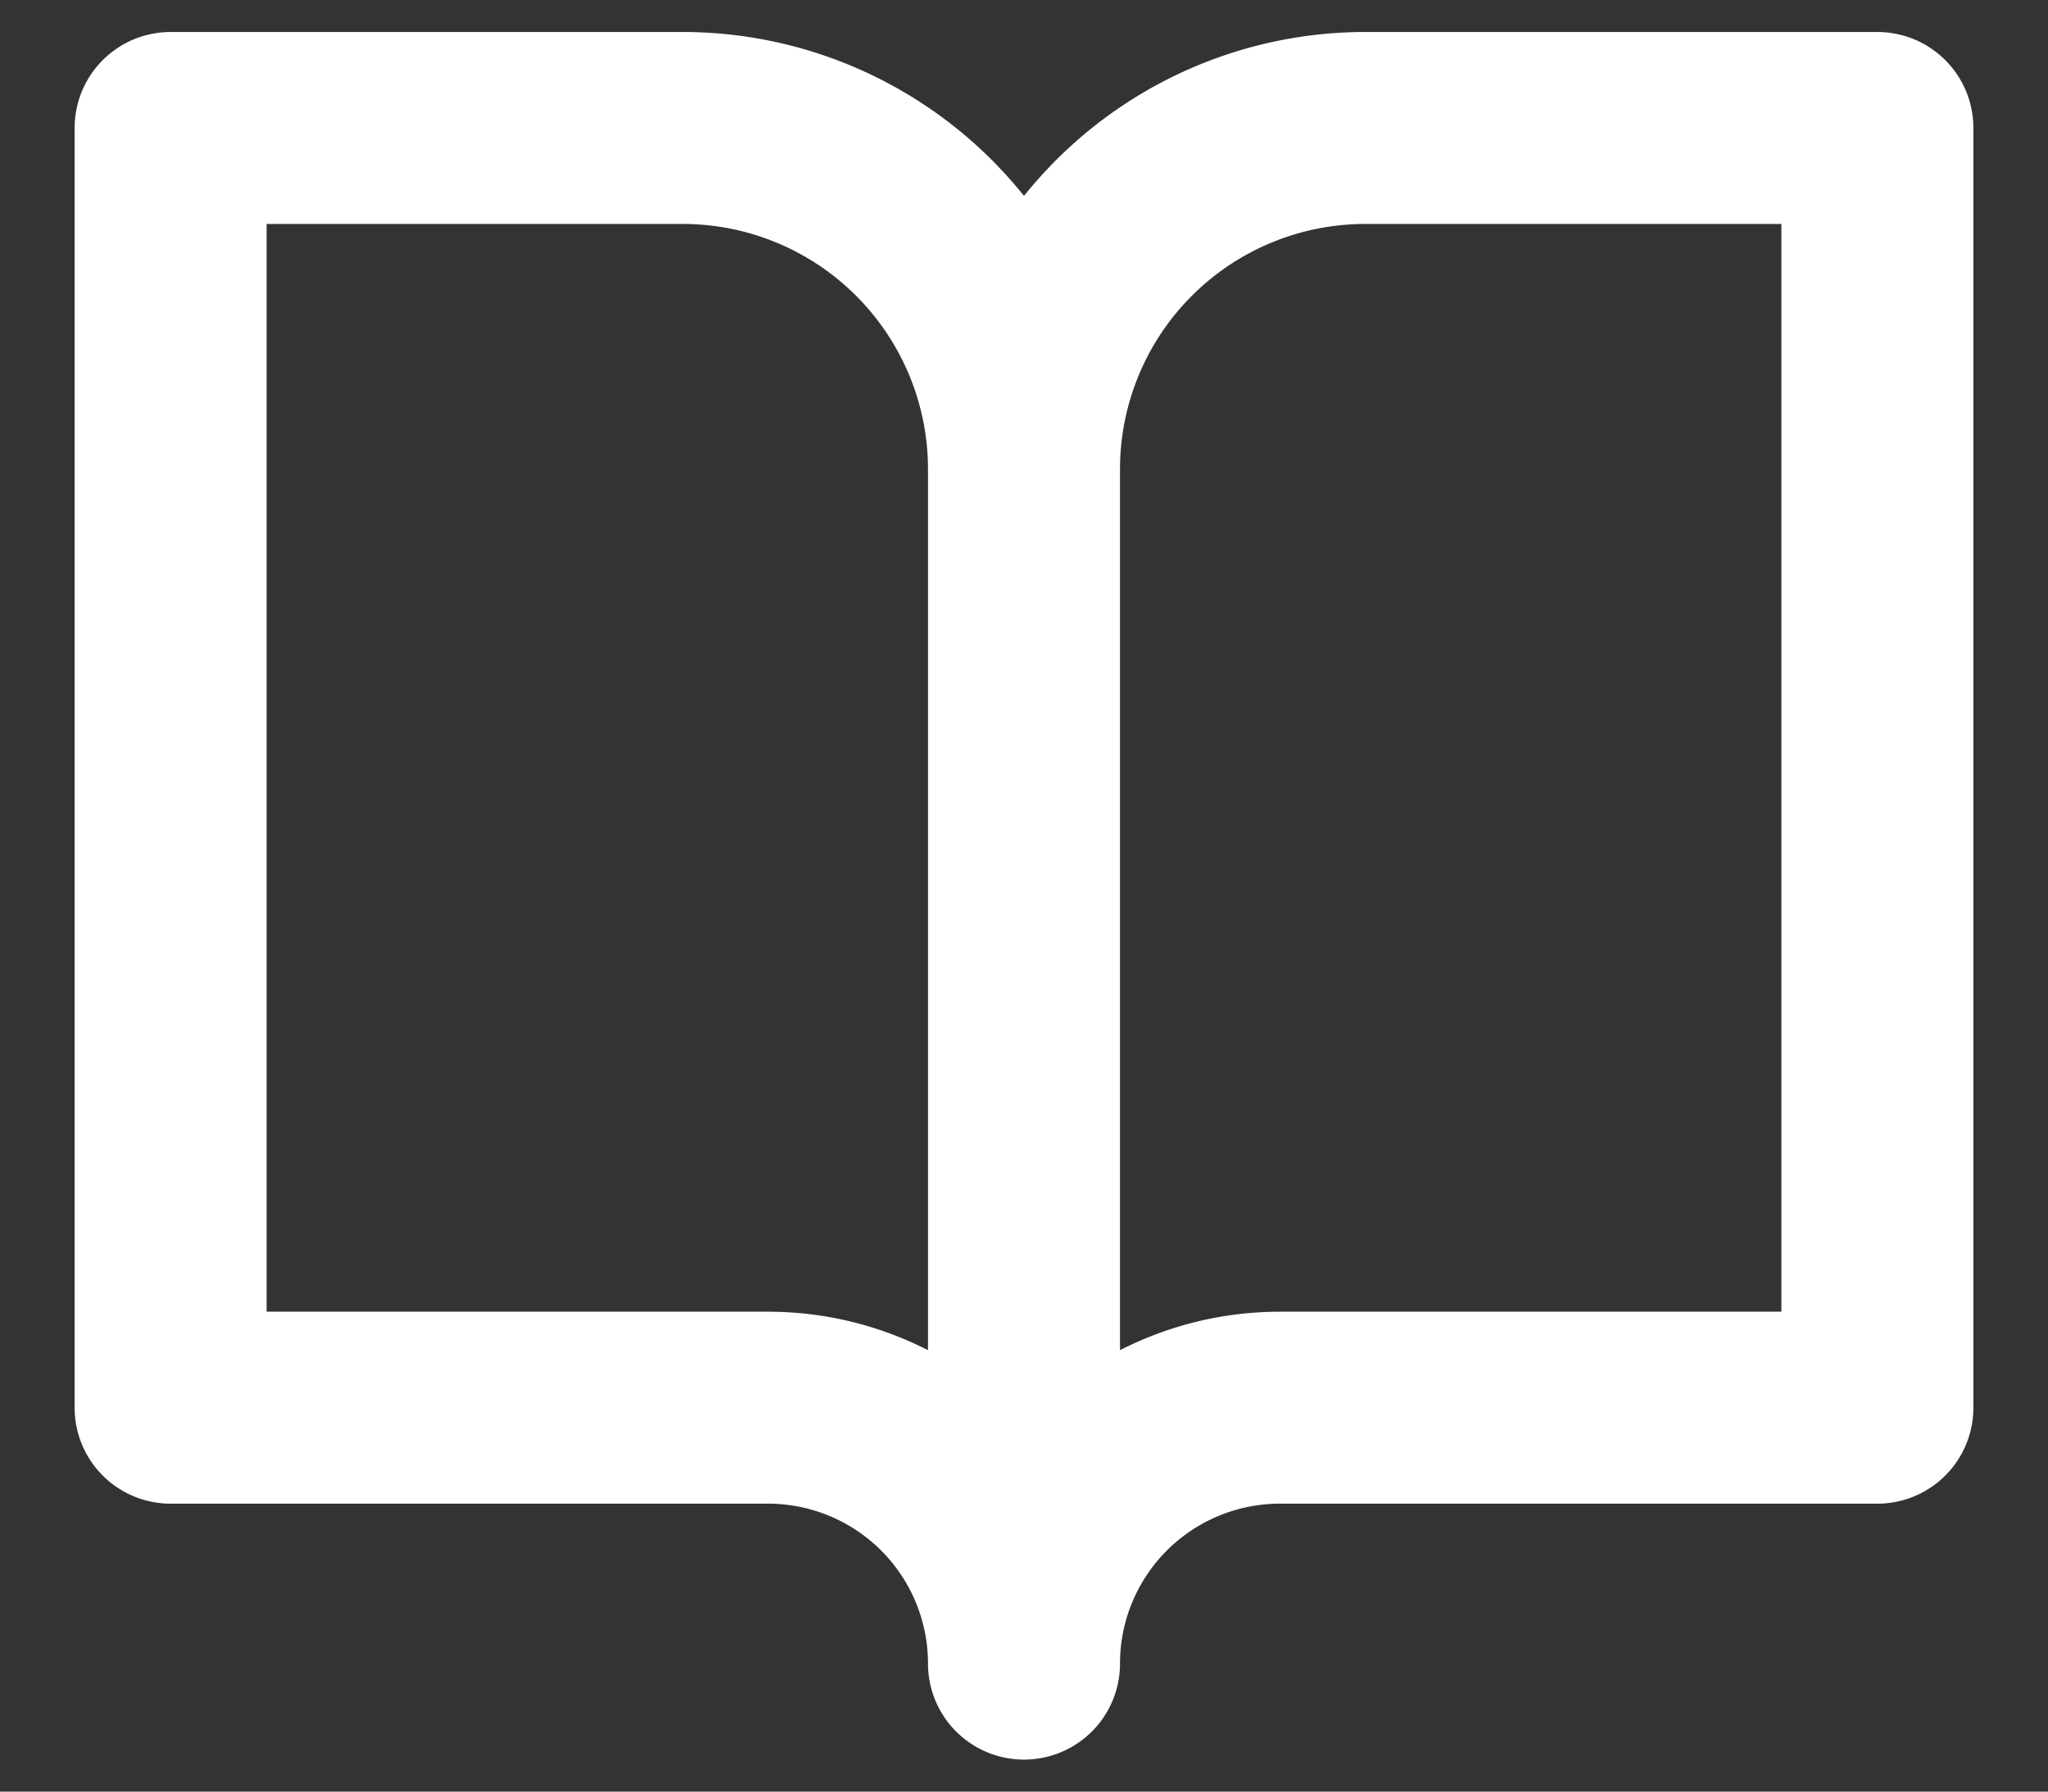 <svg xmlns="http://www.w3.org/2000/svg" width="16" height="14" viewBox="0 0 16 14">
    <rect x="0" y="0" width="16" height="14" fill="#333333" stroke="none"/>
    <g fill="none" fill-rule="evenodd" stroke="#FFF" stroke-linecap="round" stroke-linejoin="round" stroke-width="1.5">
        <path d="M1.333 1h4A2.667 2.667 0 0 1 8 3.667V13a2 2 0 0 0-2-2H1.333V1zM14.667 1h-4A2.667 2.667 0 0 0 8 3.667V13a2 2 0 0 1 2-2h4.667V1z"/>
    </g>
</svg>

